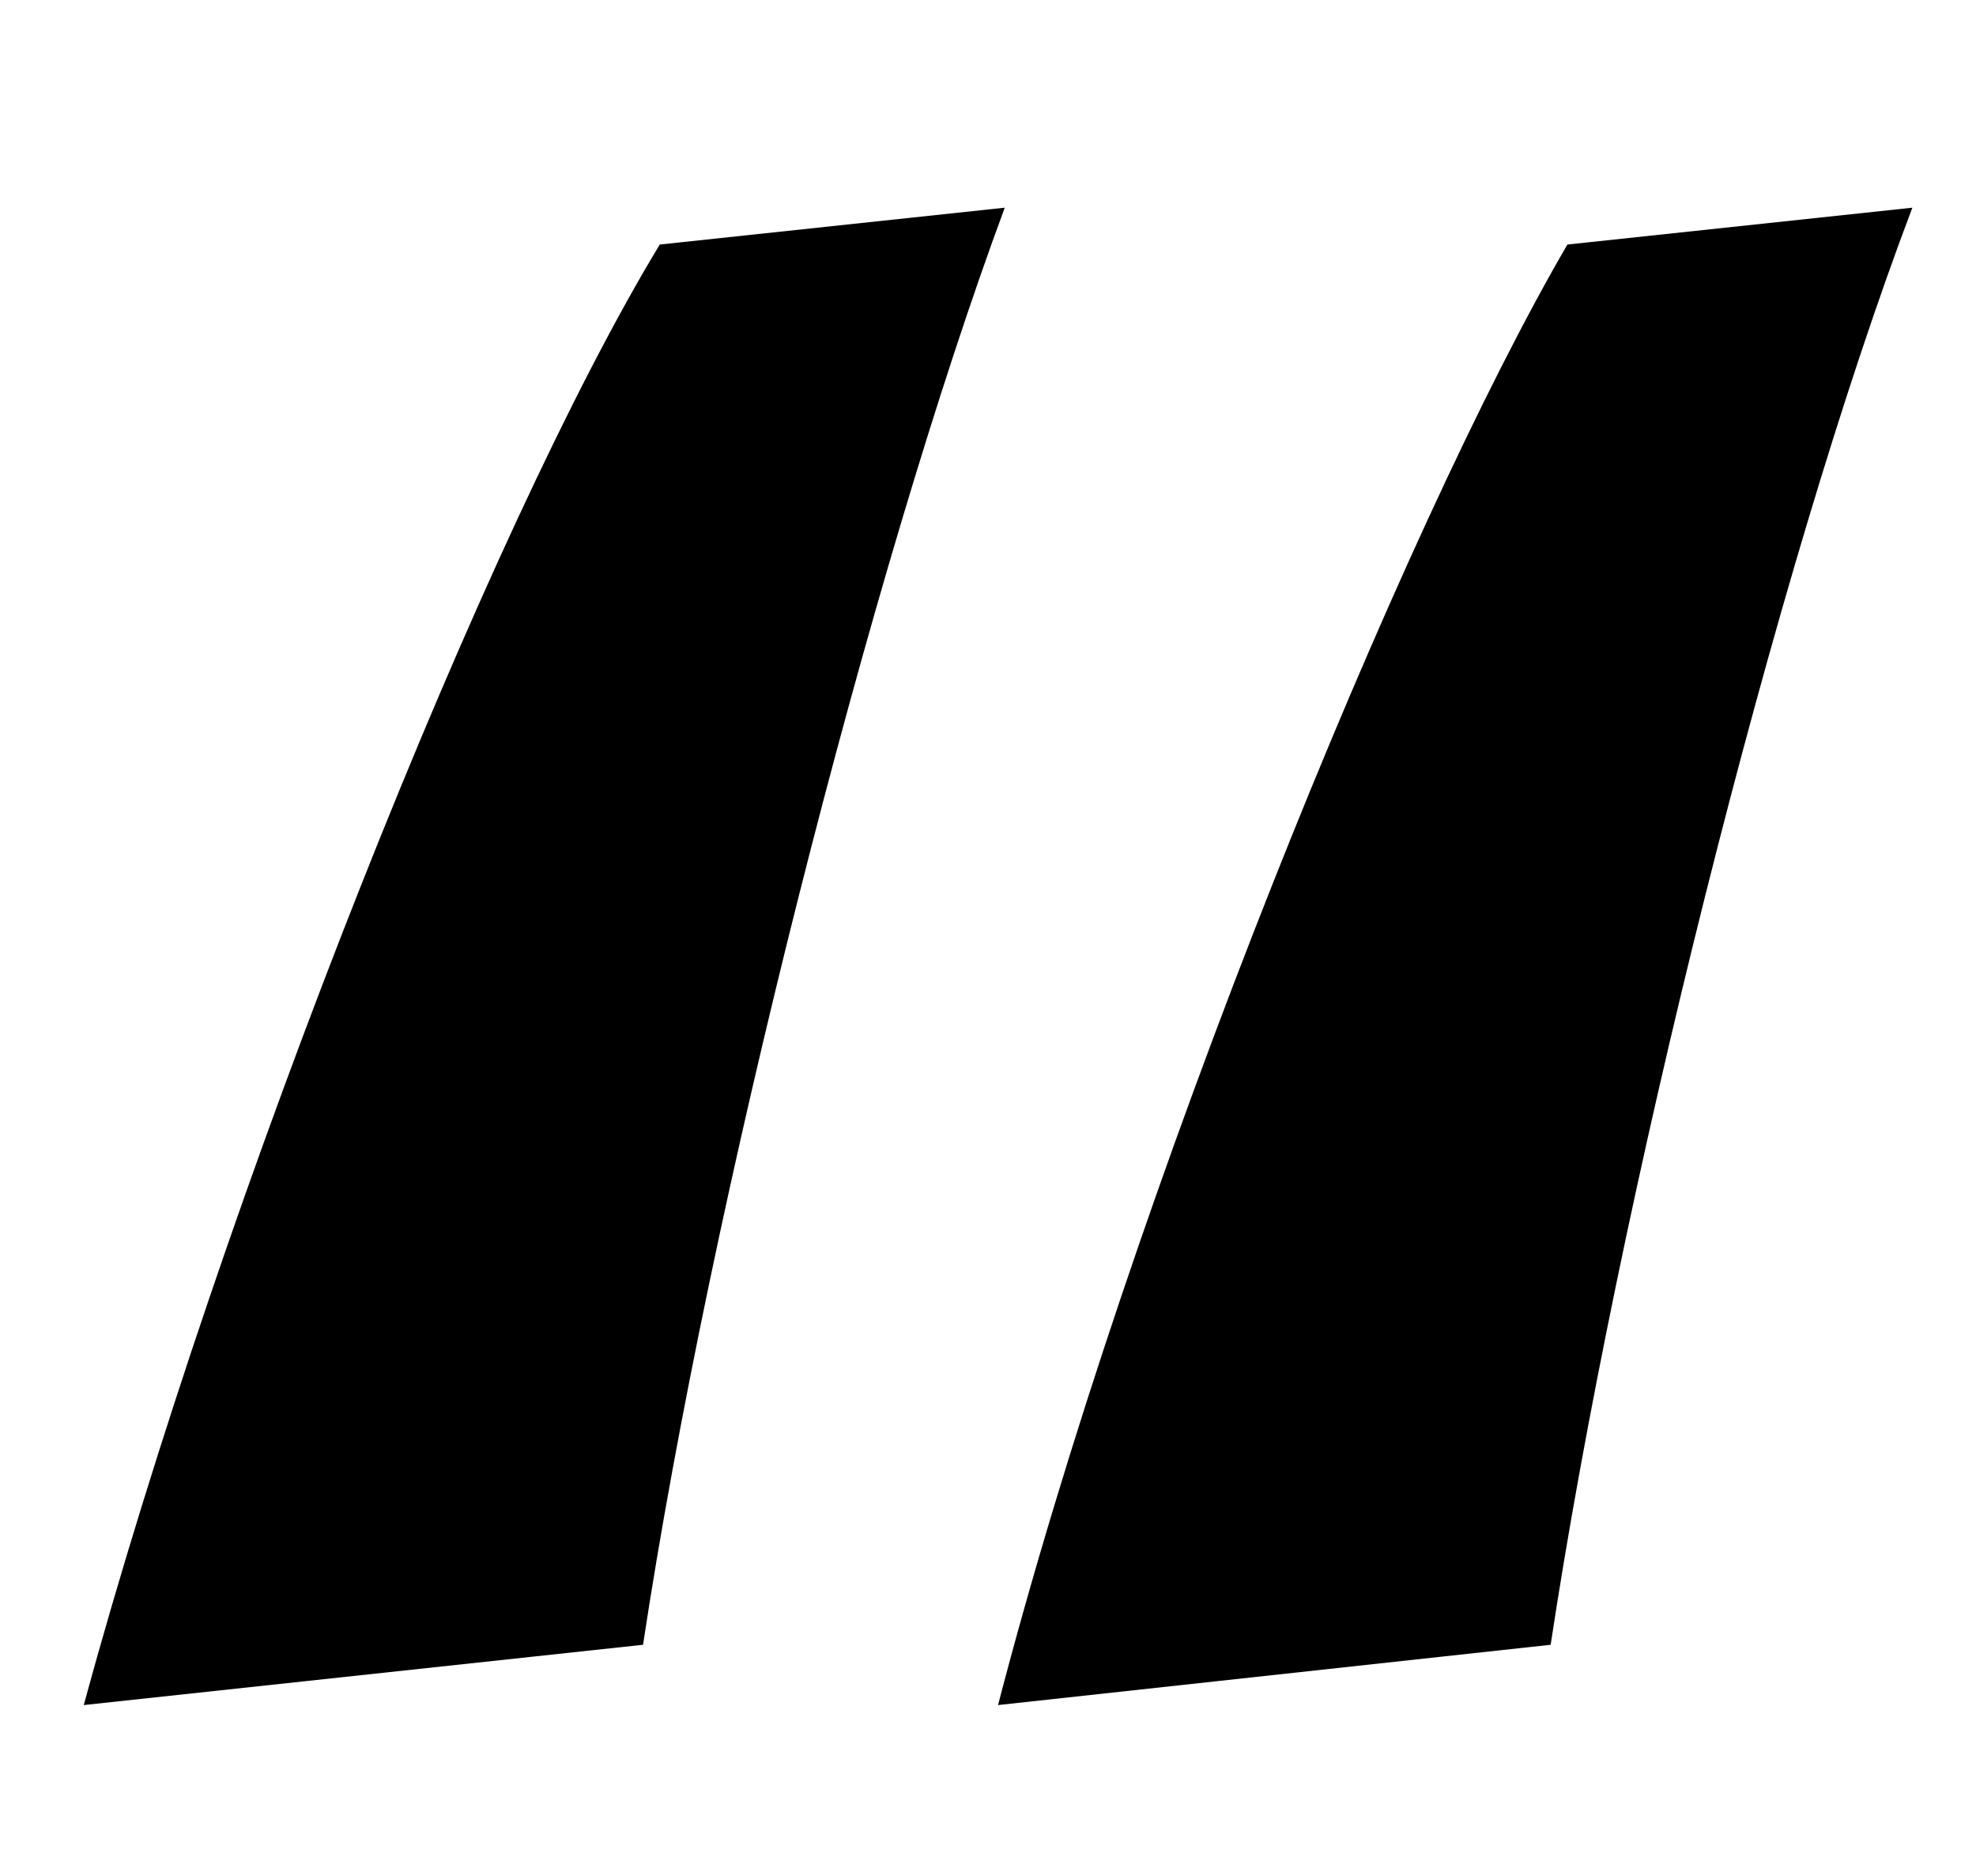 <?xml version="1.0" encoding="utf-8"?>
<!-- Generator: Adobe Illustrator 19.2.1, SVG Export Plug-In . SVG Version: 6.00 Build 0)  -->
<svg version="1.1" id="Layer_1" xmlns:sketch="http://www.bohemiancoding.com/sketch/ns"
	 xmlns="http://www.w3.org/2000/svg" xmlns:xlink="http://www.w3.org/1999/xlink" x="0px" y="0px" viewBox="0 0 59 56"
	 style="enable-background:new 0 0 59 56;" xml:space="preserve">
<title>team-women</title>
<desc>Created with Sketch.</desc>
<g>
	<path d="M2.5,50.9C6.7,35.5,14.6,15.7,19.7,7.3L30,6.2c-4,10.8-8.8,29.7-10.8,42.9L2.5,50.9z M29.8,50.9c4-15.4,12.1-35.2,17-43.6
		l10.3-1.1C53,17,48.3,35.9,46.3,49.1L29.8,50.9z"/>
</g>
</svg>
